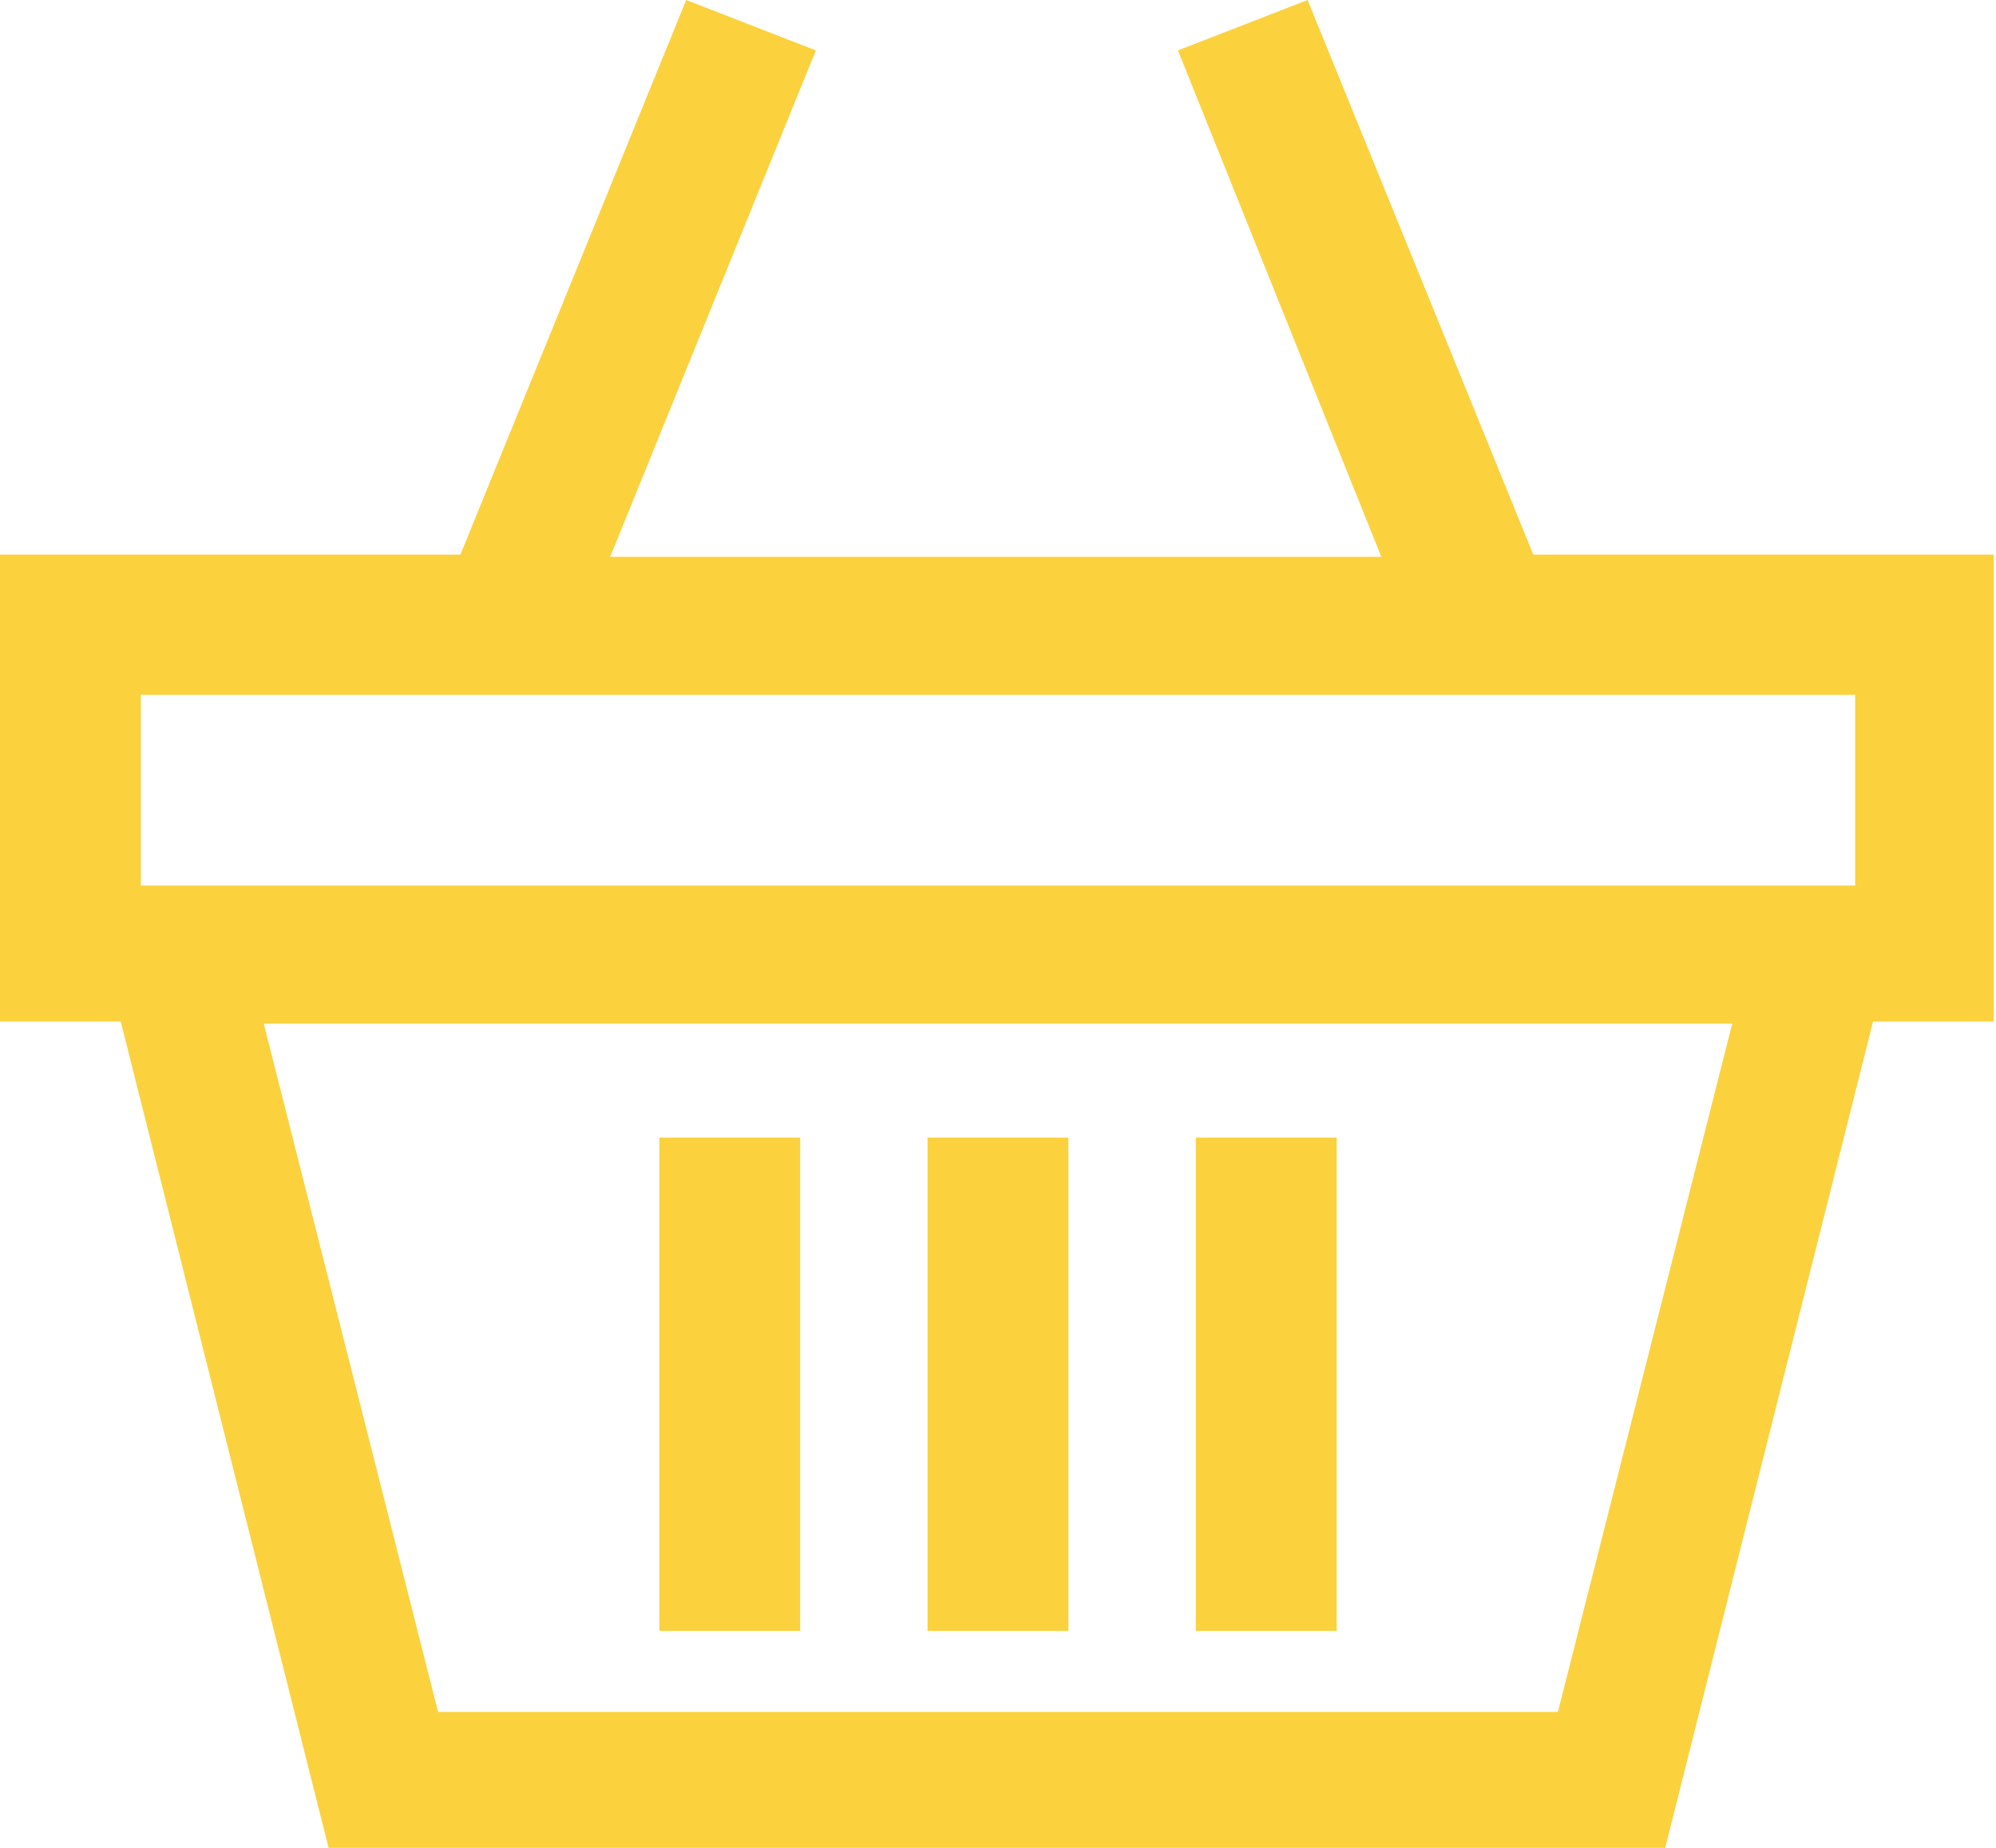 <svg width="27" height="25" viewBox="0 0 27 25" fill="none" xmlns="http://www.w3.org/2000/svg">
<path d="M4.445 25L1.633 13.82H0V7.503H6.228L9.282 0L11.036 0.682L8.254 7.533H18.685L15.934 0.682L17.688 0L20.741 7.503H26.97V13.82H25.337L22.525 25H4.445ZM21.074 23.161L23.432 13.849H3.568L5.926 23.161H21.074ZM25.095 11.981V9.401H1.905V11.981H25.095Z" fill="#FBD13E"/>
<path d="M14.452 15.391H12.547V22.064H14.452V15.391Z" fill="#FBD13E"/>
<path d="M18.081 15.391H16.176V22.064H18.081V15.391Z" fill="#FBD13E"/>
<path d="M10.824 15.391H8.919V22.064H10.824V15.391Z" fill="#FBD13E"/>
</svg>
